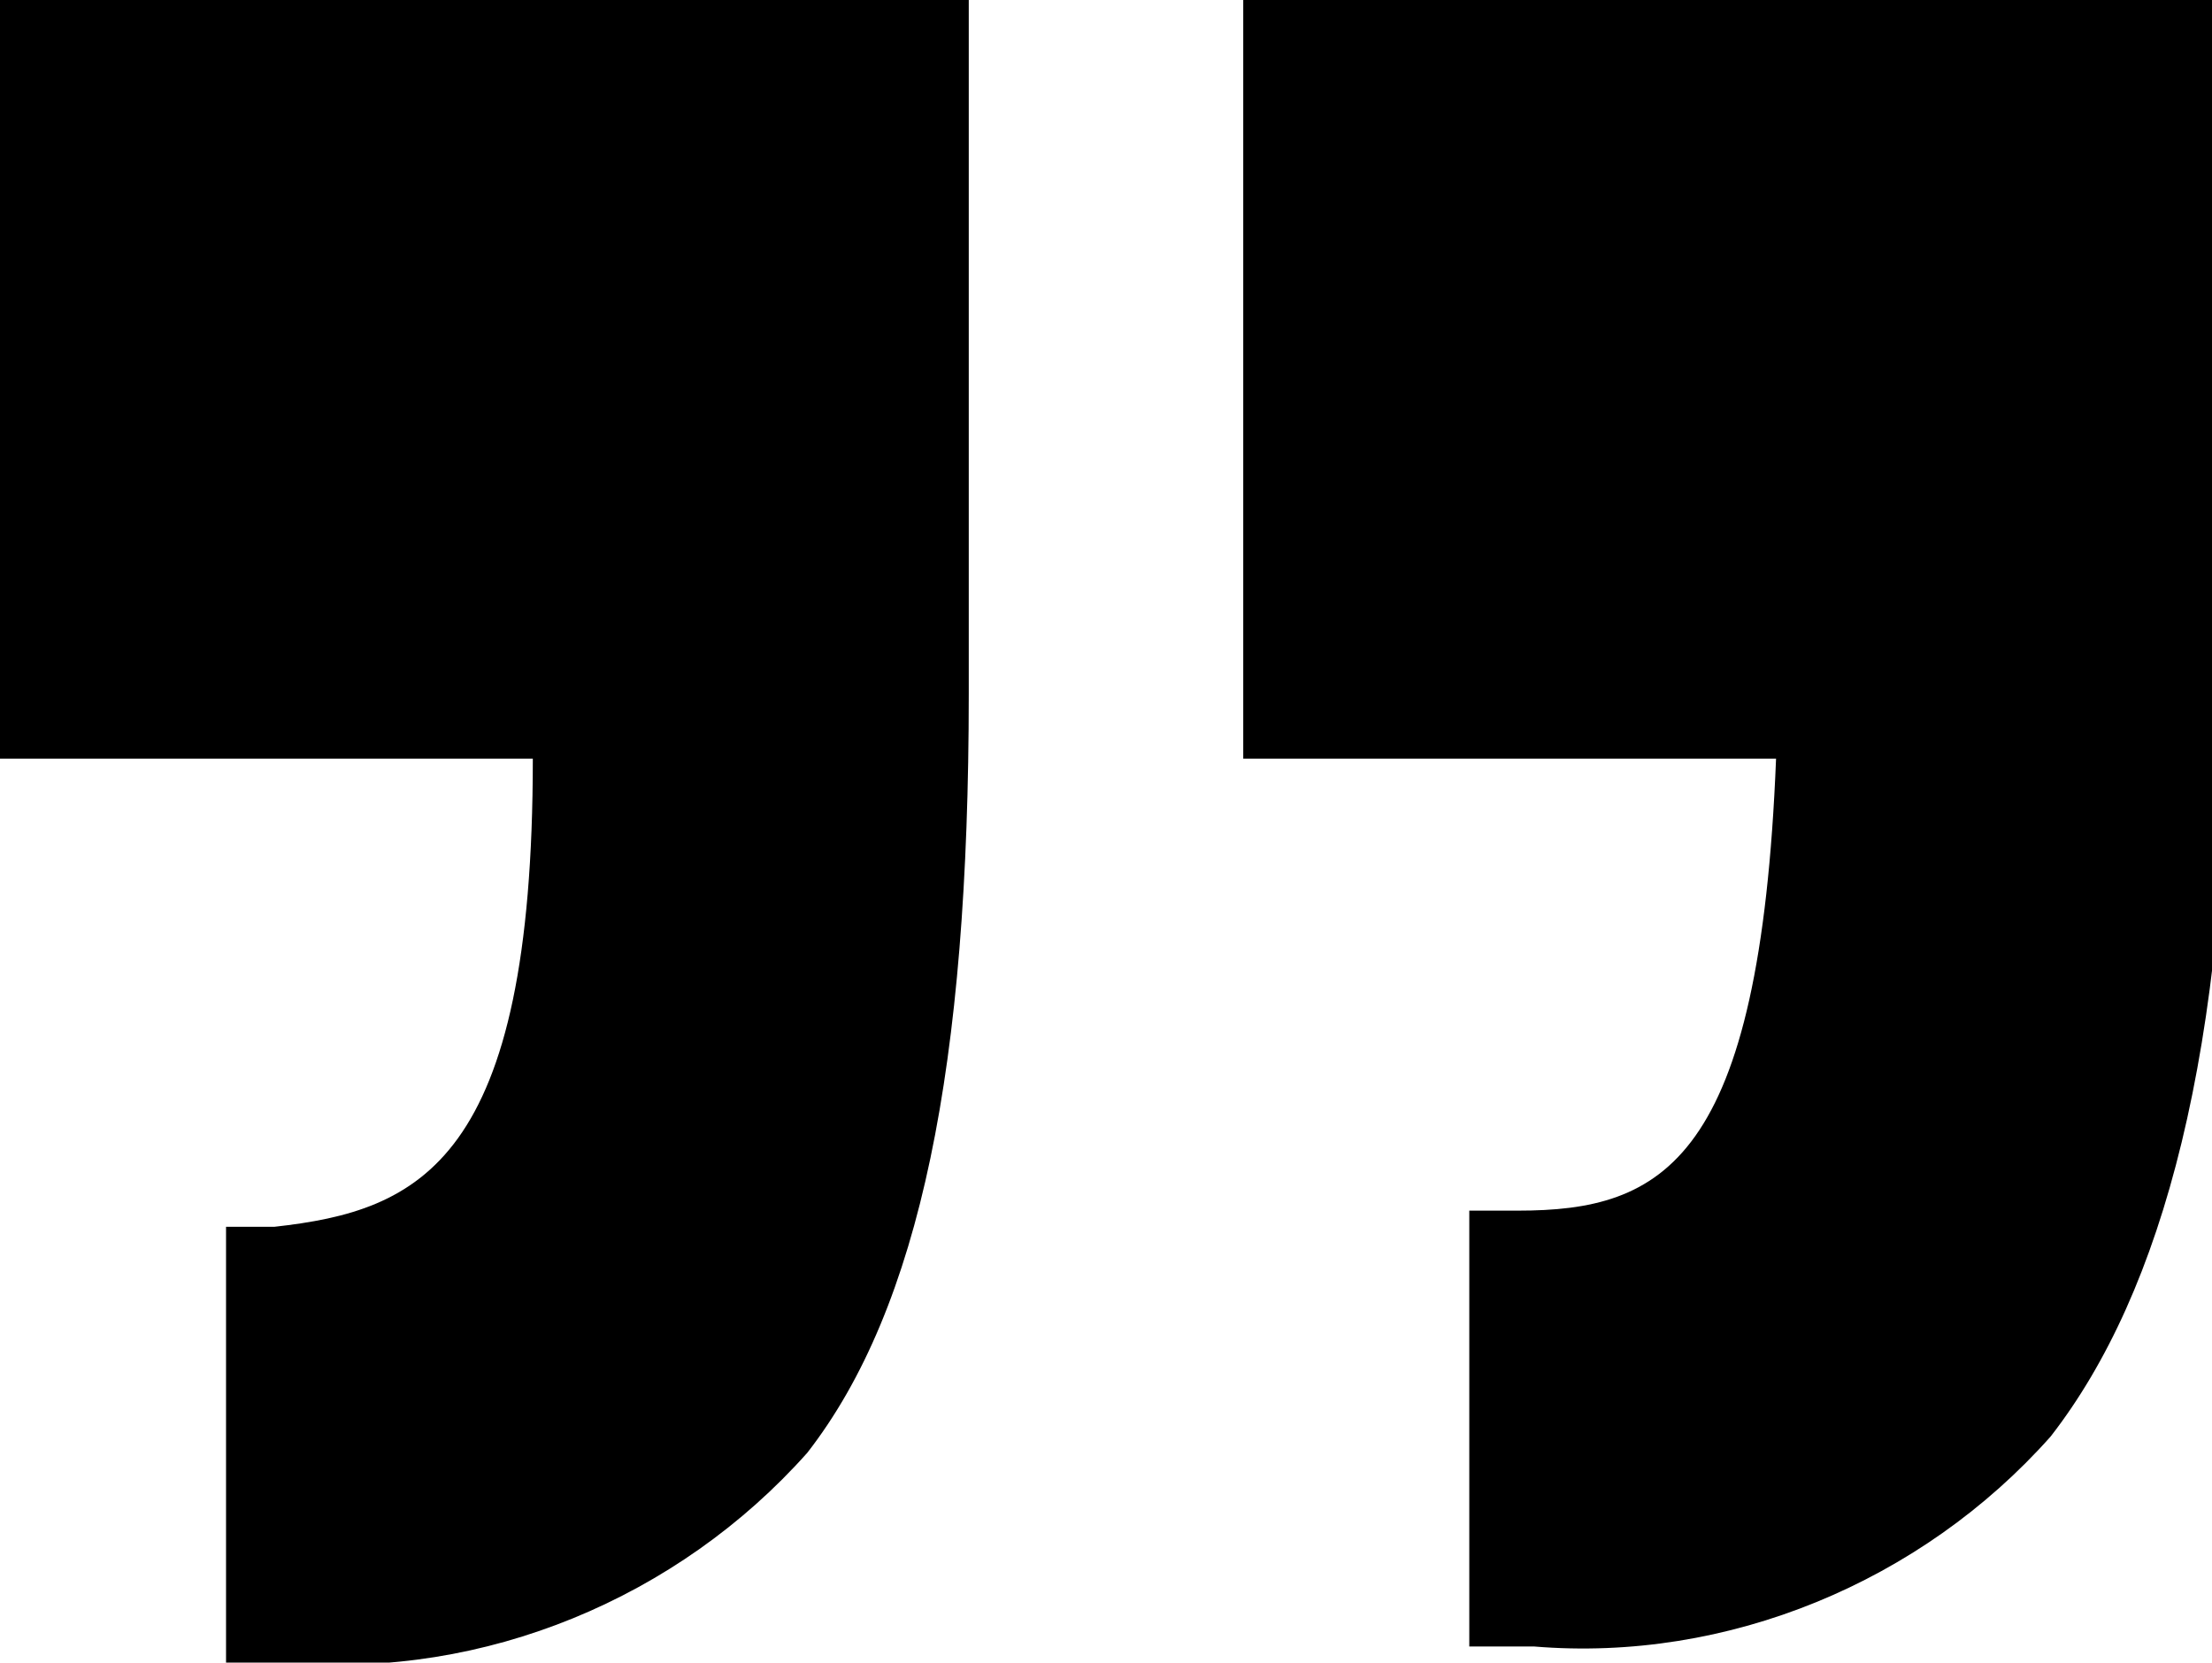 <svg xmlns="http://www.w3.org/2000/svg" viewBox="0 0 13.7 10.3"><path d="M0 4.7h3.3c0 2.5-.7 2.8-1.6 2.9h-.3v2.7h.4C3 10.4 4.2 9.9 5 9c.7-.9 1-2.4 1-4.7V0H0v4.7zM7.7 0v4.7H11c-.1 2.5-.7 2.8-1.6 2.8h-.3v2.7h.4c1.2.1 2.4-.4 3.2-1.3.7-.9 1.1-2.4 1.1-4.7V0H7.7z"/></svg>